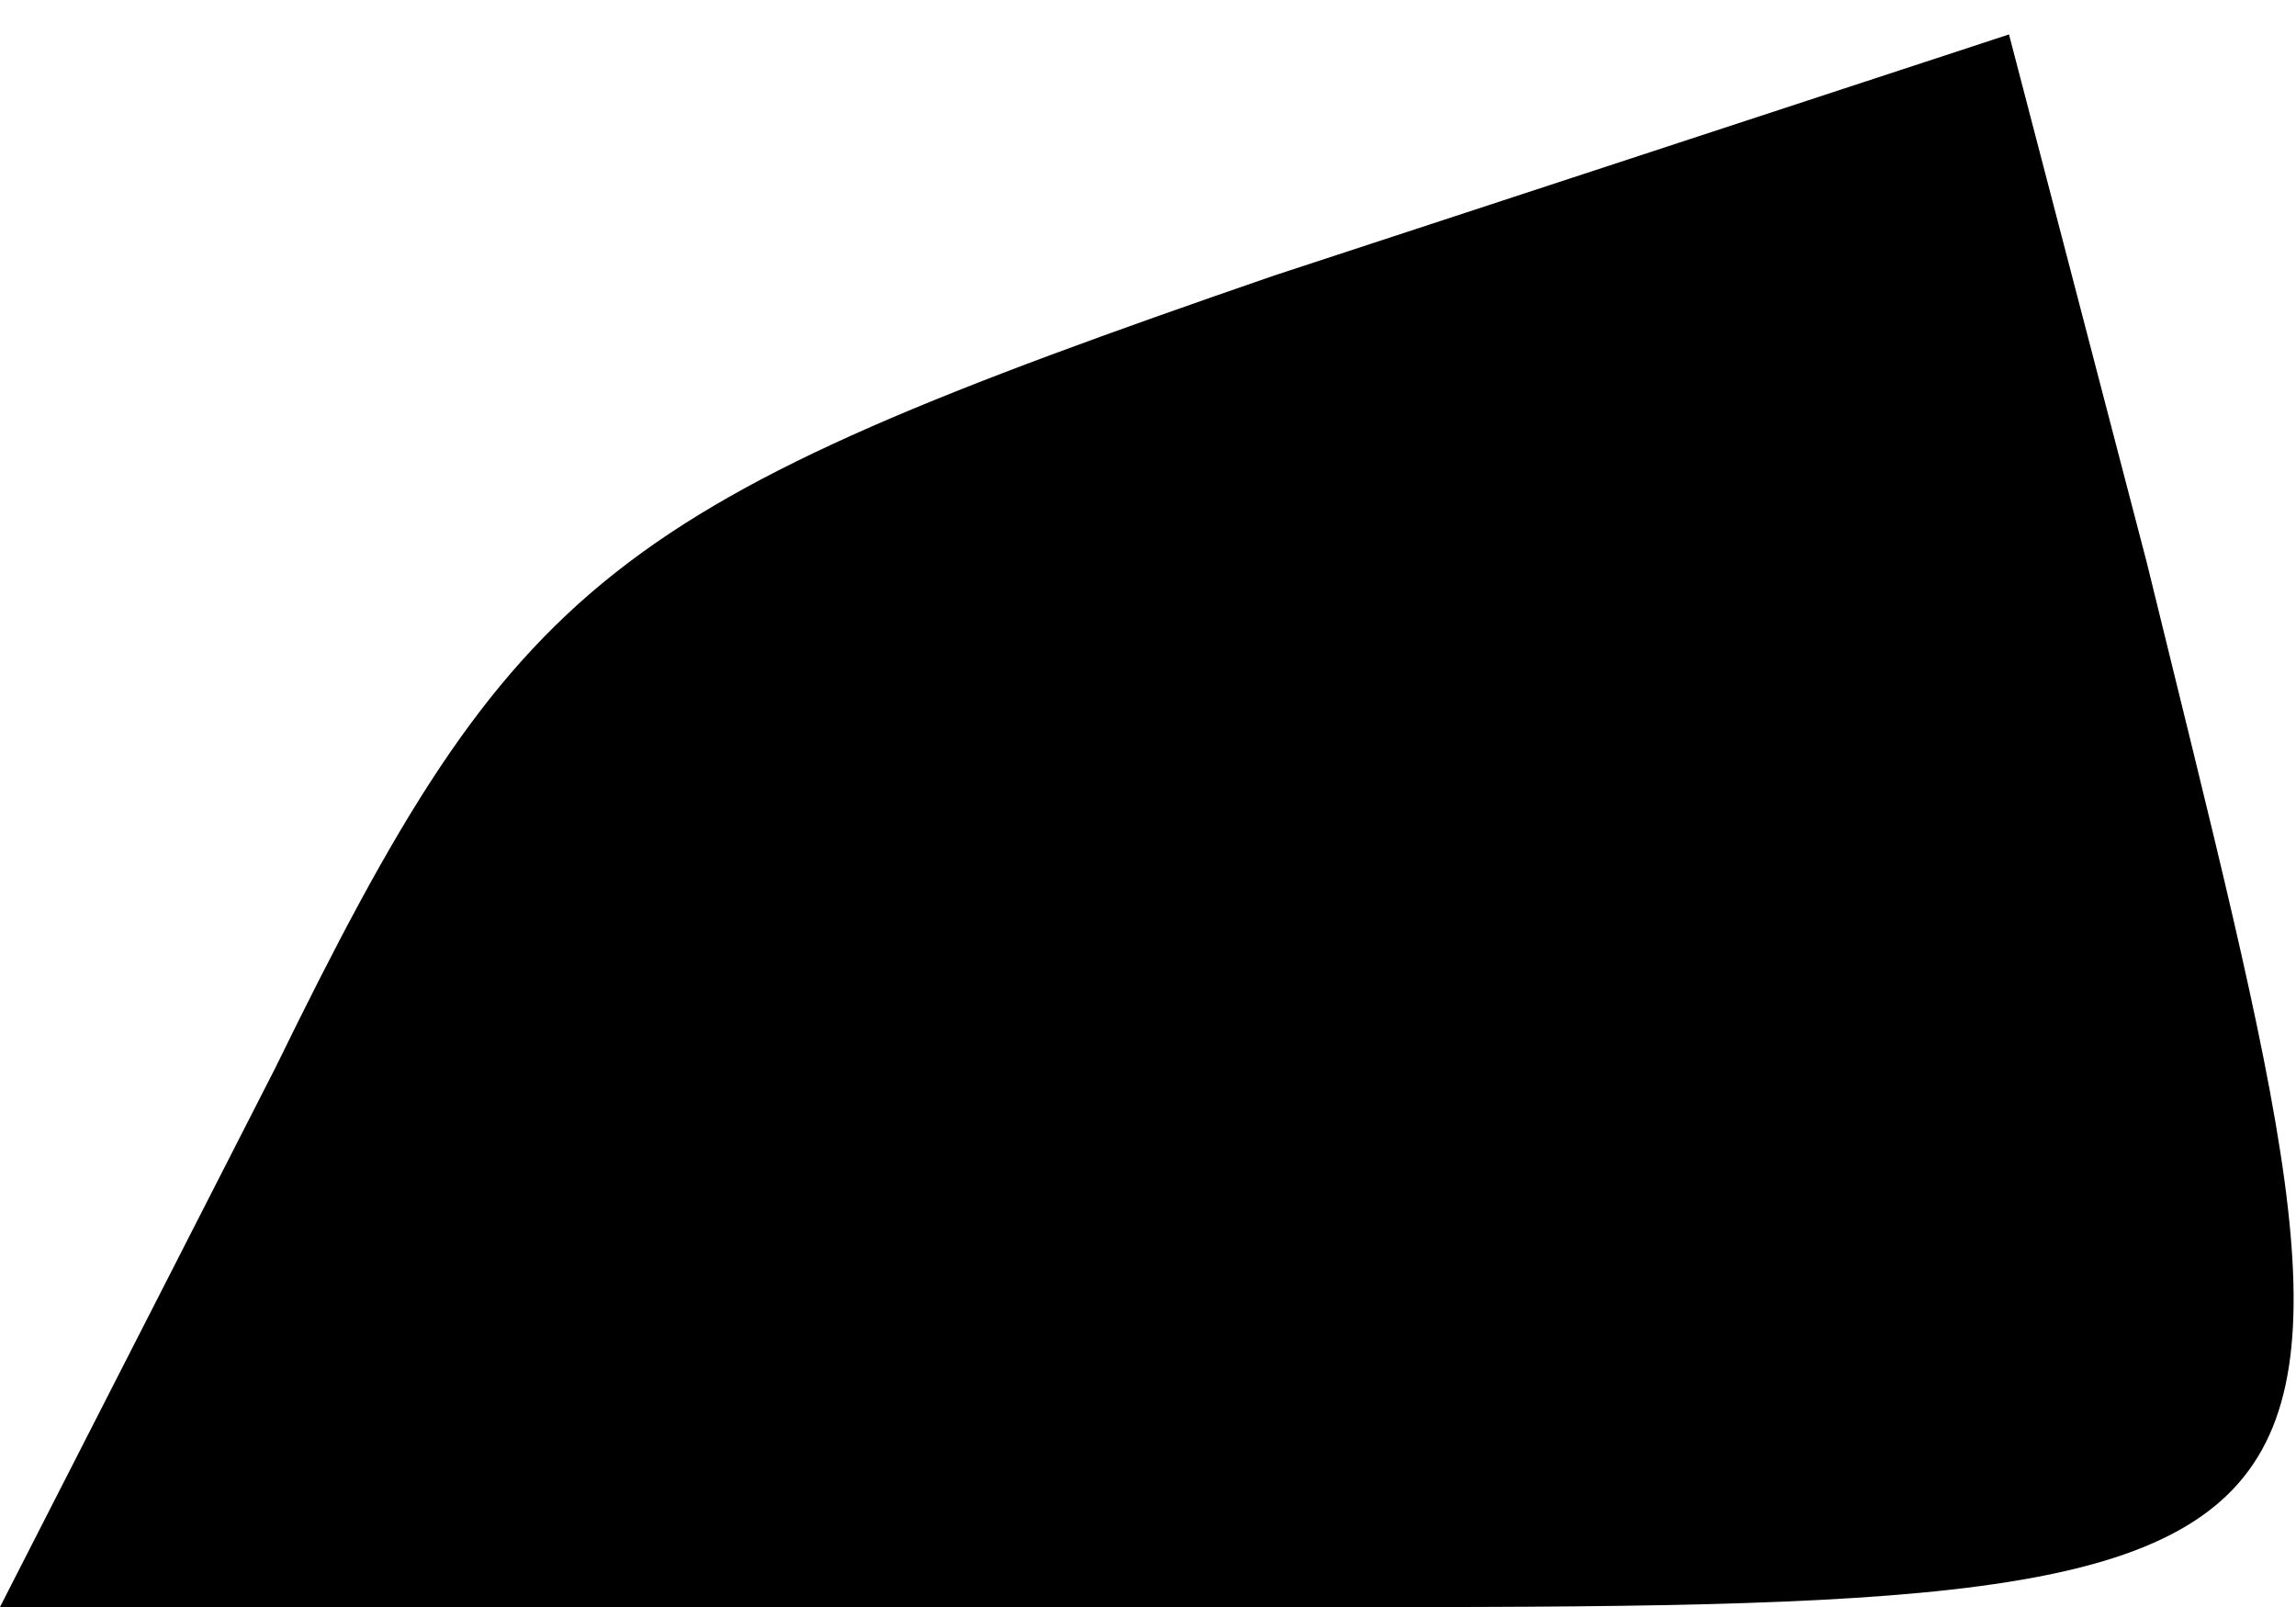 <?xml version="1.0" standalone="no"?>
<!DOCTYPE svg PUBLIC "-//W3C//DTD SVG 20010904//EN"
 "http://www.w3.org/TR/2001/REC-SVG-20010904/DTD/svg10.dtd">
<svg version="1.0" xmlns="http://www.w3.org/2000/svg"
 width="20pt" height="14pt" viewBox="0 0 20 14"
 preserveAspectRatio="xMidYMid meet">
<g transform="translate(0,14) scale(0.1,-0.1)"
fill="#000000" stroke="none">
<path fill="#000000" stroke="none" d="M111 116 c-58 -20 -66 -26 -87 -69
l-24 -47 100 0 c113 0 110 -3 87 91 l-12 46 -64 -21z"/>
</g>
</svg>
